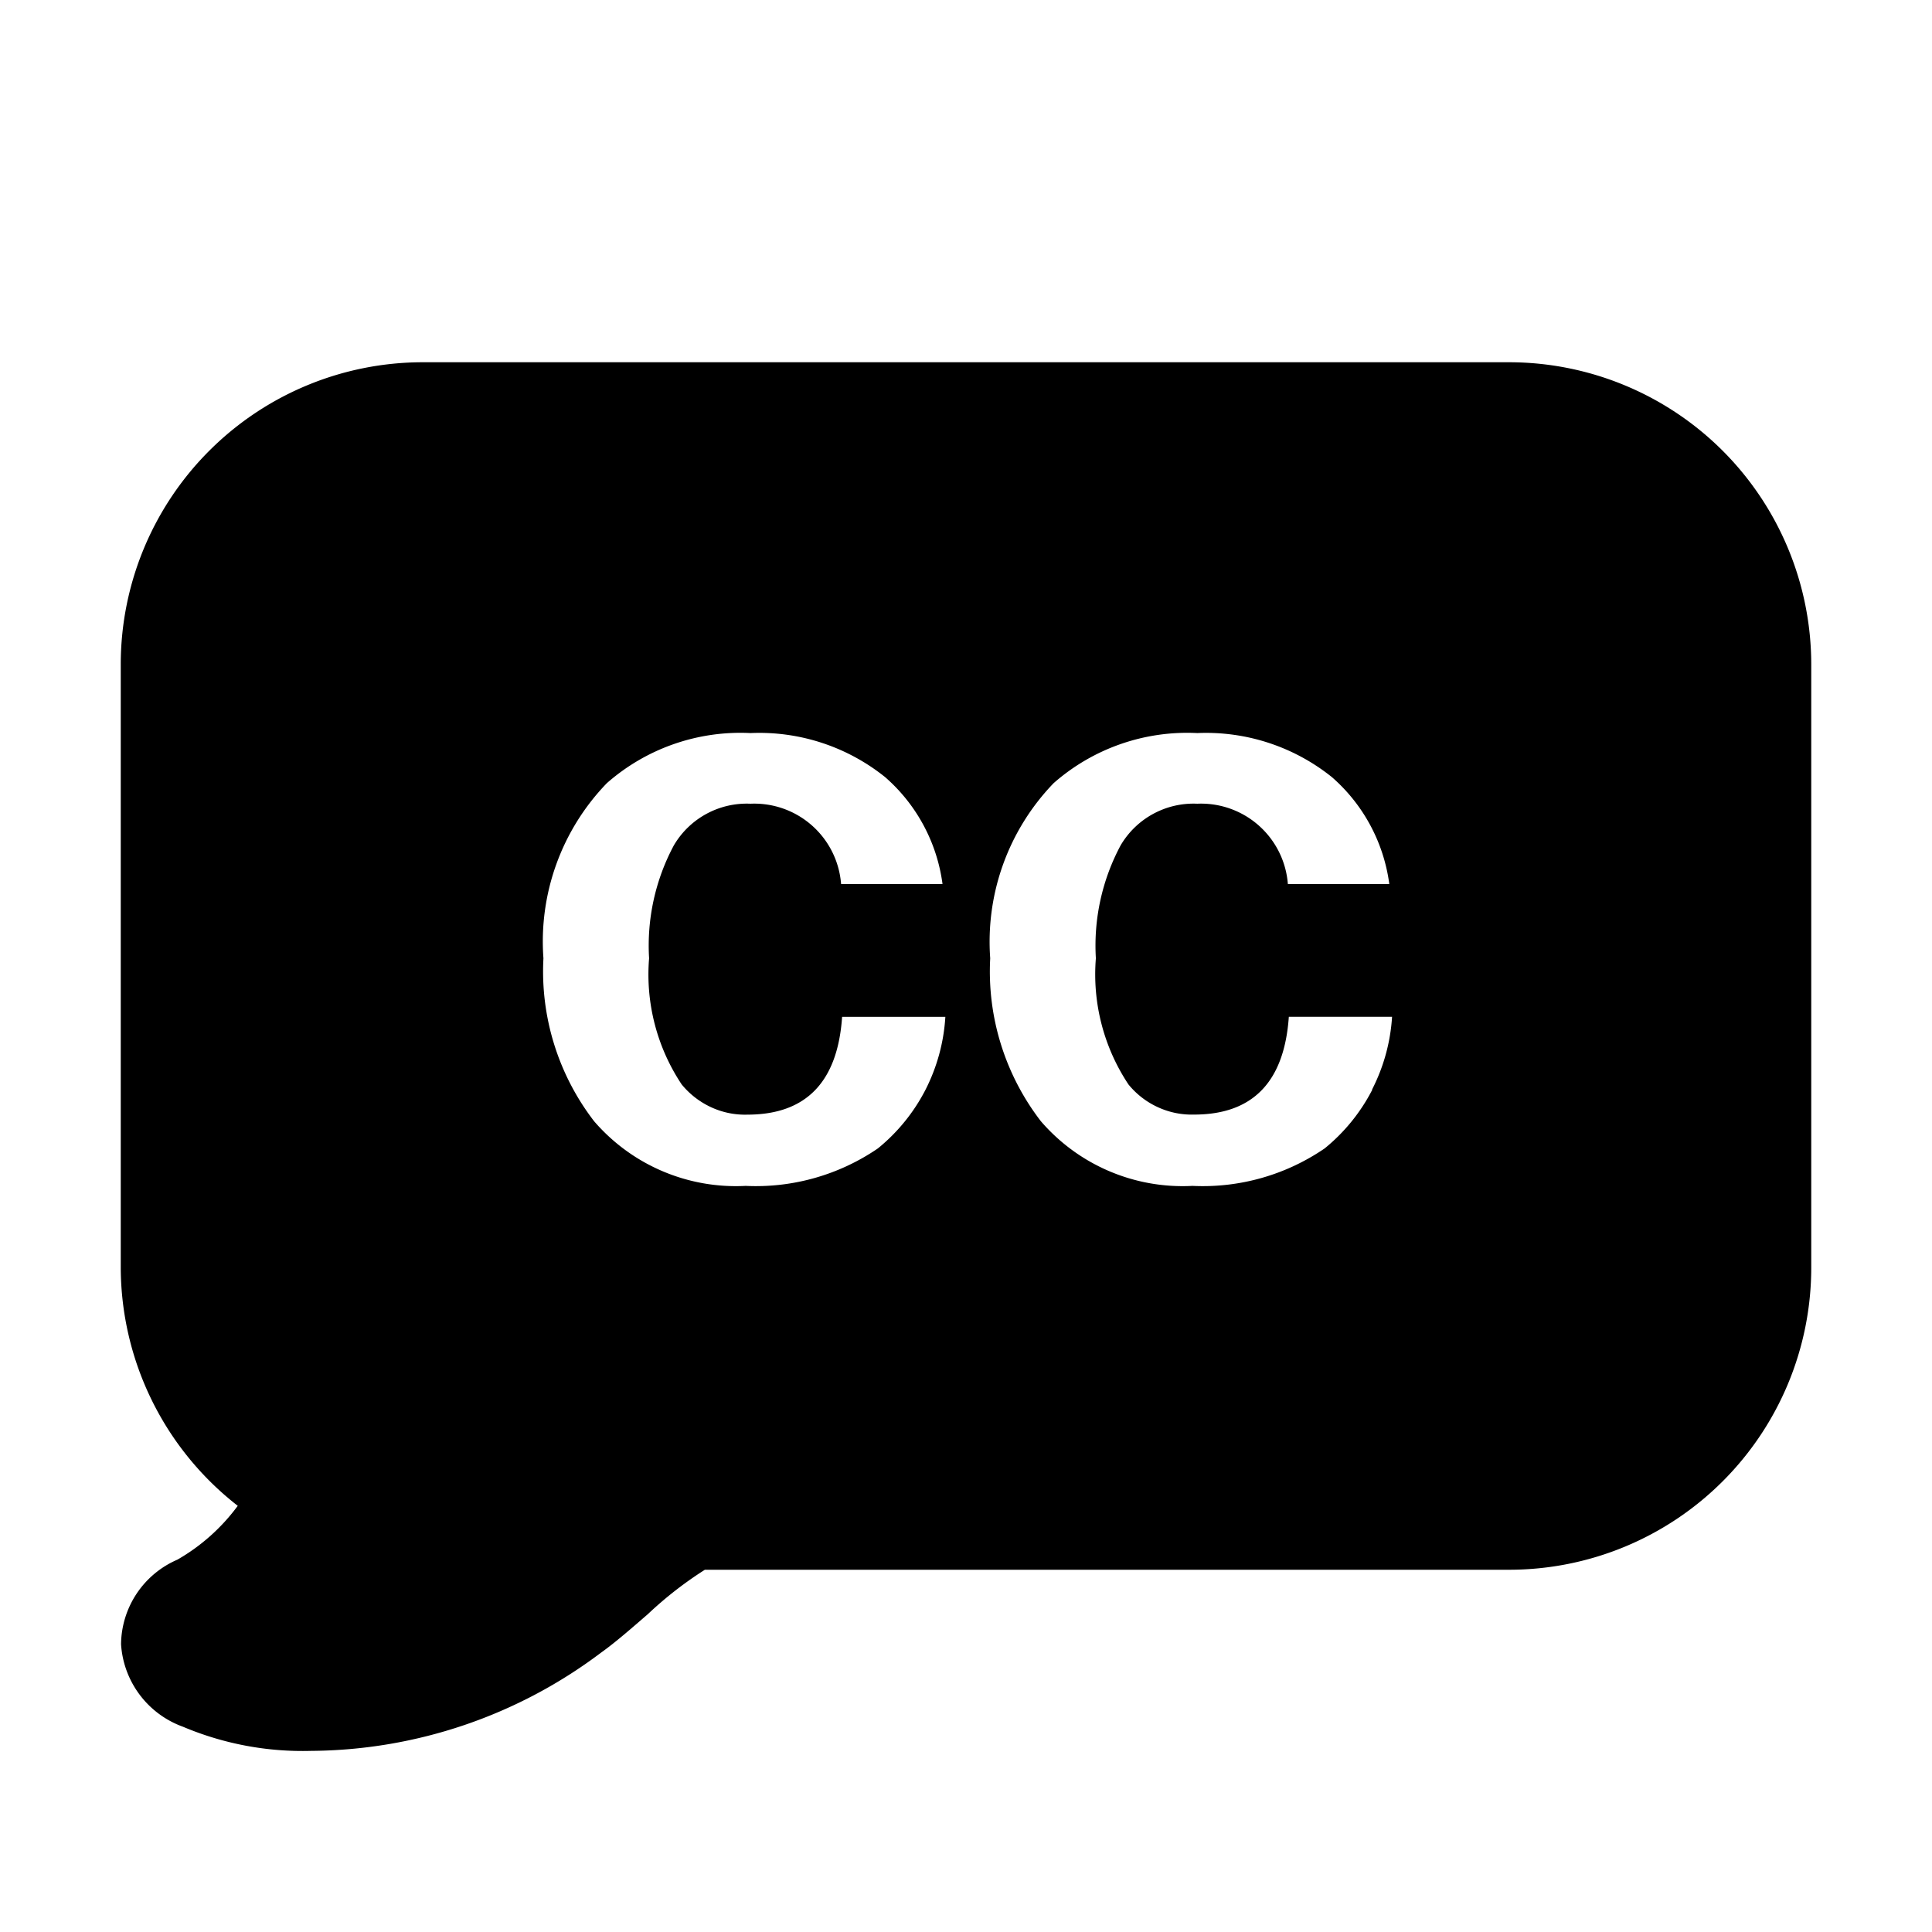 <svg xmlns="http://www.w3.org/2000/svg" id="Layer_1" data-name="Layer 1" viewBox="0 0 32 32"><defs><style>.cls-1{fill:#0f0f0f;fill-rule:evenodd;}</style></defs><path d="M28.534,7.467A5.01,5.01,0,0,0,25,6H7a5.005,5.005,0,0,0-5,5V21a5.017,5.017,0,0,0,1.938,3.941,3.248,3.248,0,0,1-1,.892,1.543,1.543,0,0,0-.933,1.4A1.557,1.557,0,0,0,3.03,28.6a5.089,5.089,0,0,0,2.123.4,8.056,8.056,0,0,0,4.805-1.629c.233-.166.5-.4.773-.636A6.26,6.26,0,0,1,11.675,26H25a5.005,5.005,0,0,0,5-5V11A5.01,5.01,0,0,0,28.534,7.467ZM15.33,18.048a3.05,3.05,0,0,1-.789.973,3.577,3.577,0,0,1-2.19.621,3.1,3.1,0,0,1-2.51-1.07,4.066,4.066,0,0,1-.84-2.7,3.772,3.772,0,0,1,1.05-2.9,3.349,3.349,0,0,1,2.38-.83,3.326,3.326,0,0,1,2.23.73,2.845,2.845,0,0,1,.95,1.77h-1.68a1.442,1.442,0,0,0-1.5-1.33,1.4,1.4,0,0,0-1.27.69,3.517,3.517,0,0,0-.41,1.87,3.285,3.285,0,0,0,.54,2.09,1.374,1.374,0,0,0,.487.377h0a1.334,1.334,0,0,0,.6.123q1.459,0,1.57-1.62h1.71A3.063,3.063,0,0,1,15.33,18.048Zm7.4,0a3.05,3.05,0,0,1-.789.973,3.571,3.571,0,0,1-2.19.621,3.1,3.1,0,0,1-2.51-1.07,4.065,4.065,0,0,1-.84-2.7,3.782,3.782,0,0,1,1.05-2.9,3.349,3.349,0,0,1,2.38-.83,3.329,3.329,0,0,1,2.23.73,2.847,2.847,0,0,1,.95,1.77h-1.68a1.442,1.442,0,0,0-1.5-1.33,1.4,1.4,0,0,0-1.27.69,3.517,3.517,0,0,0-.41,1.87,3.293,3.293,0,0,0,.54,2.09,1.356,1.356,0,0,0,.486.376,1.341,1.341,0,0,0,.6.123q1.458,0,1.57-1.62h1.71A3.063,3.063,0,0,1,22.725,18.048Z"/></svg>